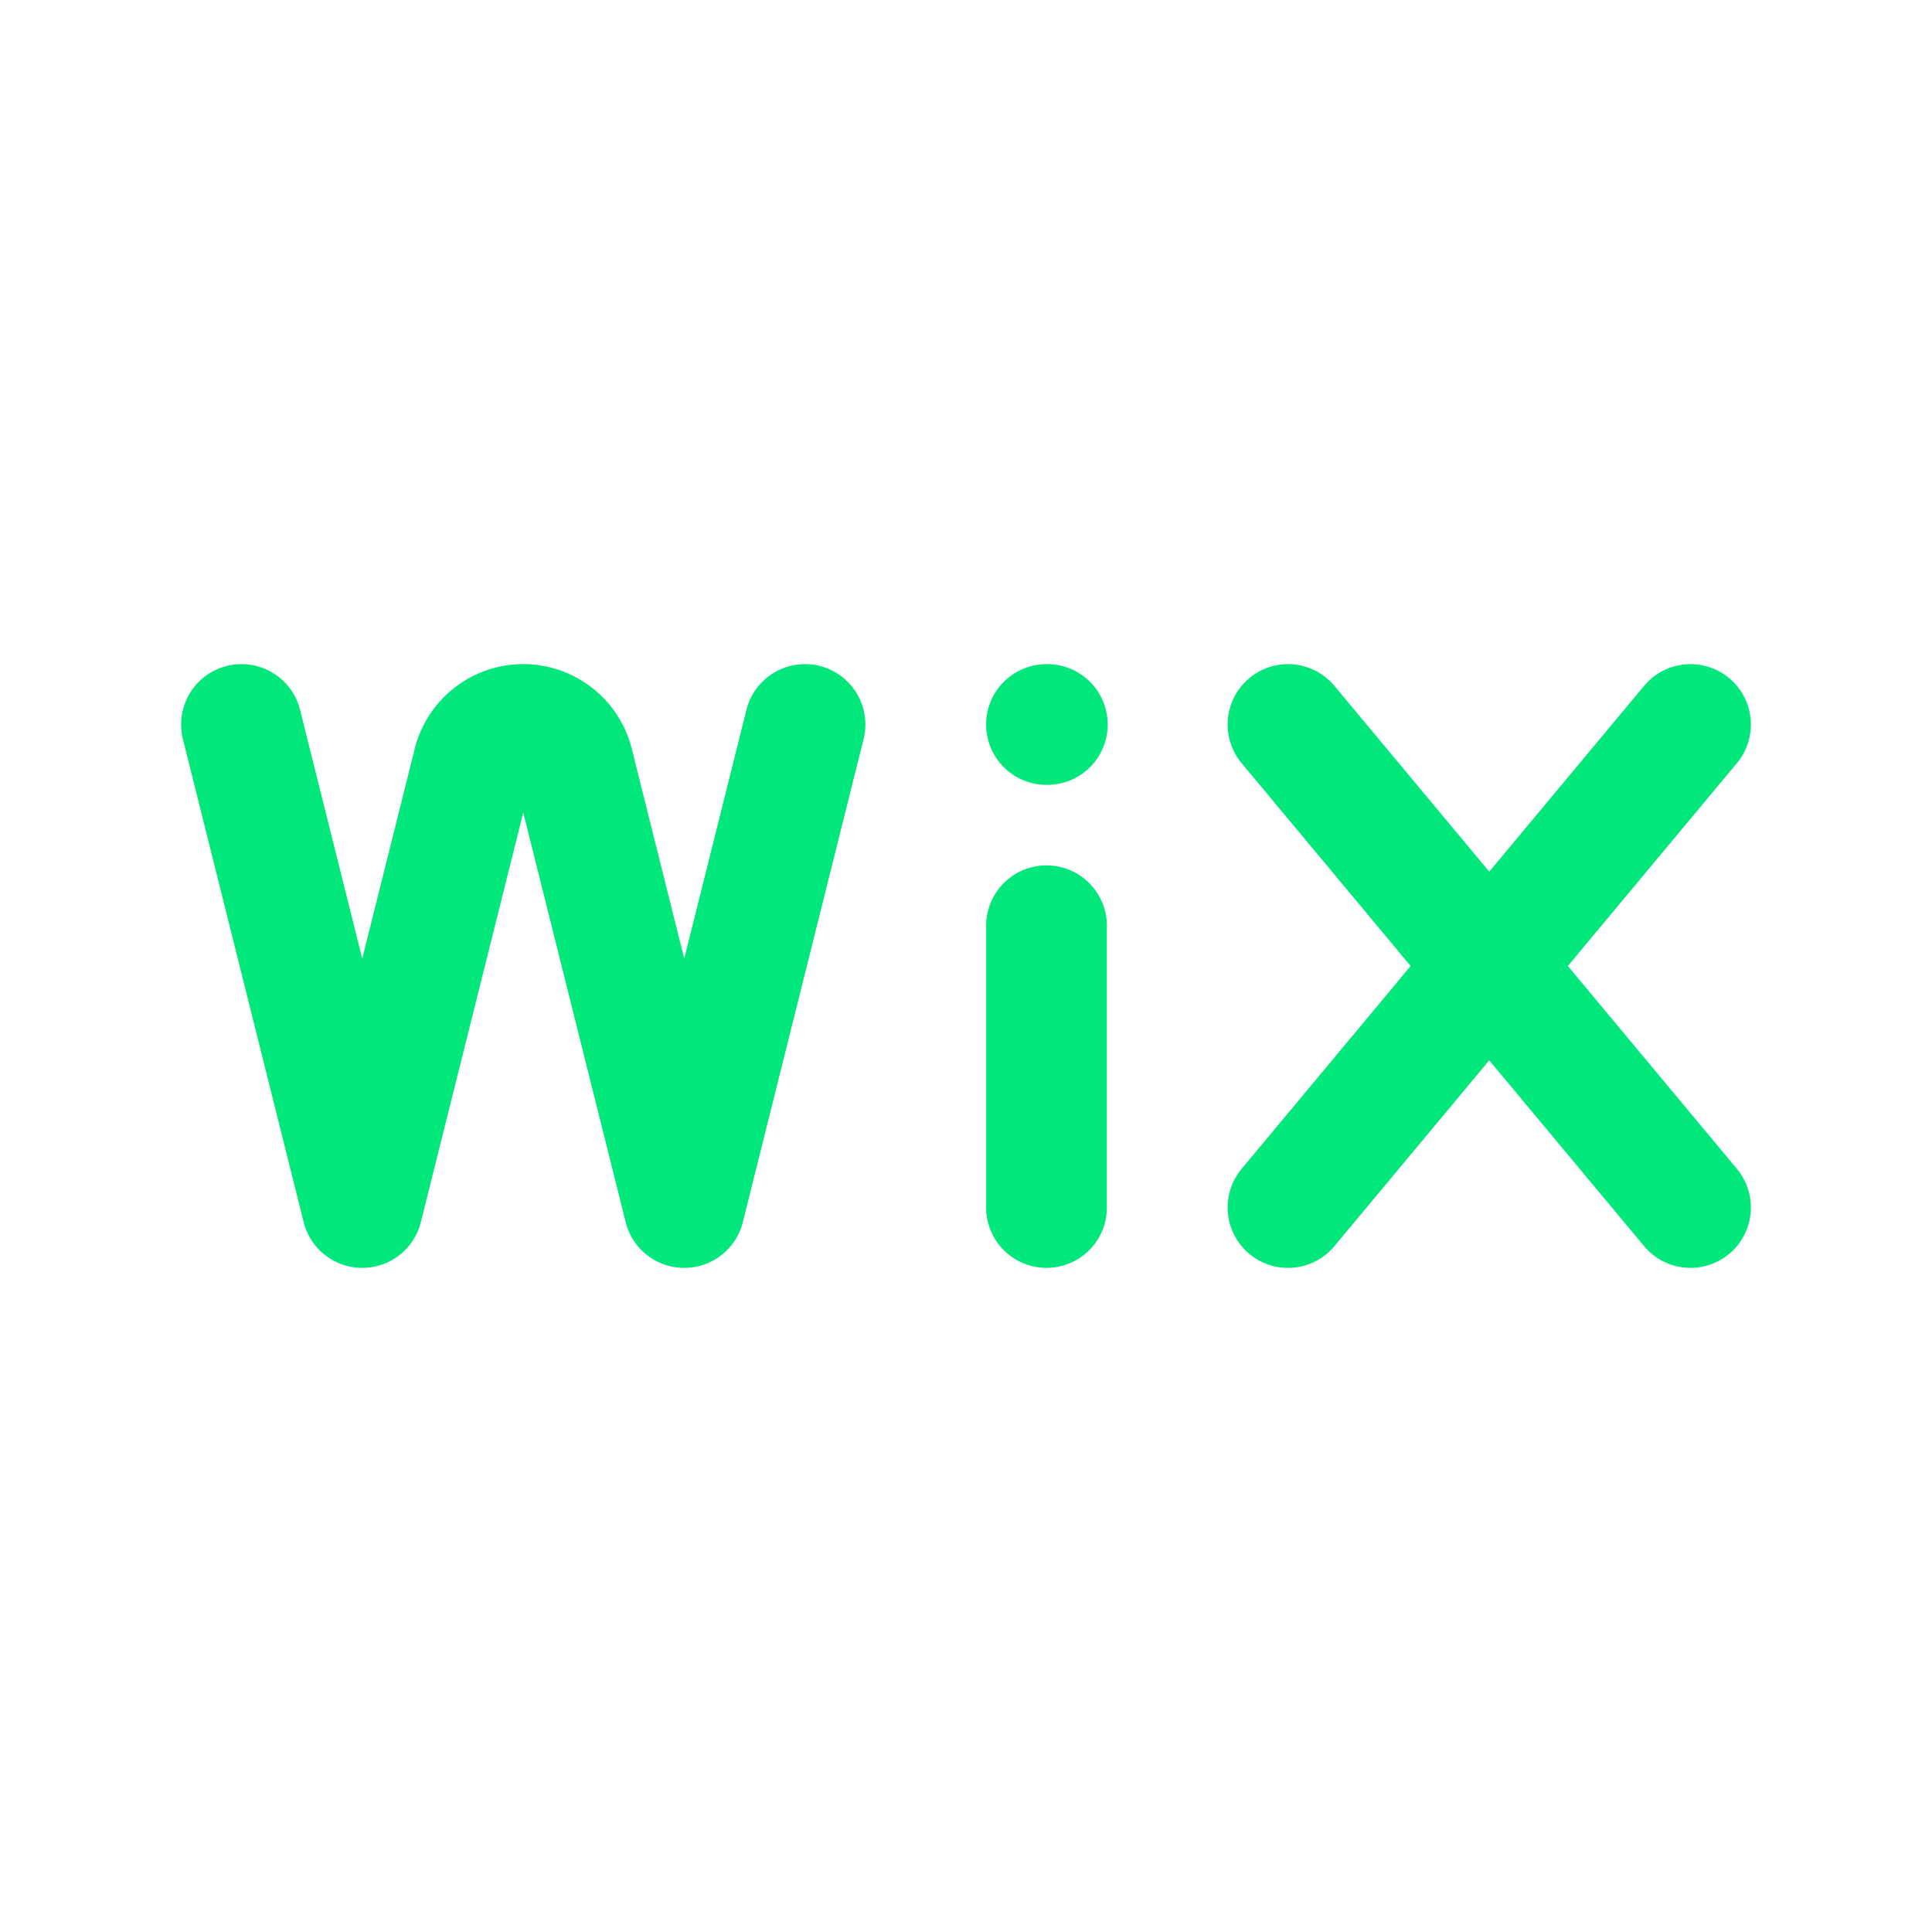 <?xml version="1.0" standalone="no"?><!DOCTYPE svg PUBLIC "-//W3C//DTD SVG 1.1//EN" "http://www.w3.org/Graphics/SVG/1.1/DTD/svg11.dtd"><svg stroke-width="1.5" viewBox="0 0 24 24" stroke="#00E87C" fill="none" stroke-linecap="round" stroke-linejoin="round" version="1.1" xmlns="http://www.w3.org/2000/svg" xmlns:xlink="http://www.w3.org/1999/xlink"><path stroke="none" d="M0 0h24v24H0z" fill="none"/><path d="m3 9 1.5 6 1.379-5.515a.64.64 0 0 1 1.242 0L8.5 15 10 9"/><path d="M13 11.5V15"/><path d="m16 9 5 6"/><path d="m21 9-5 6"/><path d="M13 9h.01"/></svg>